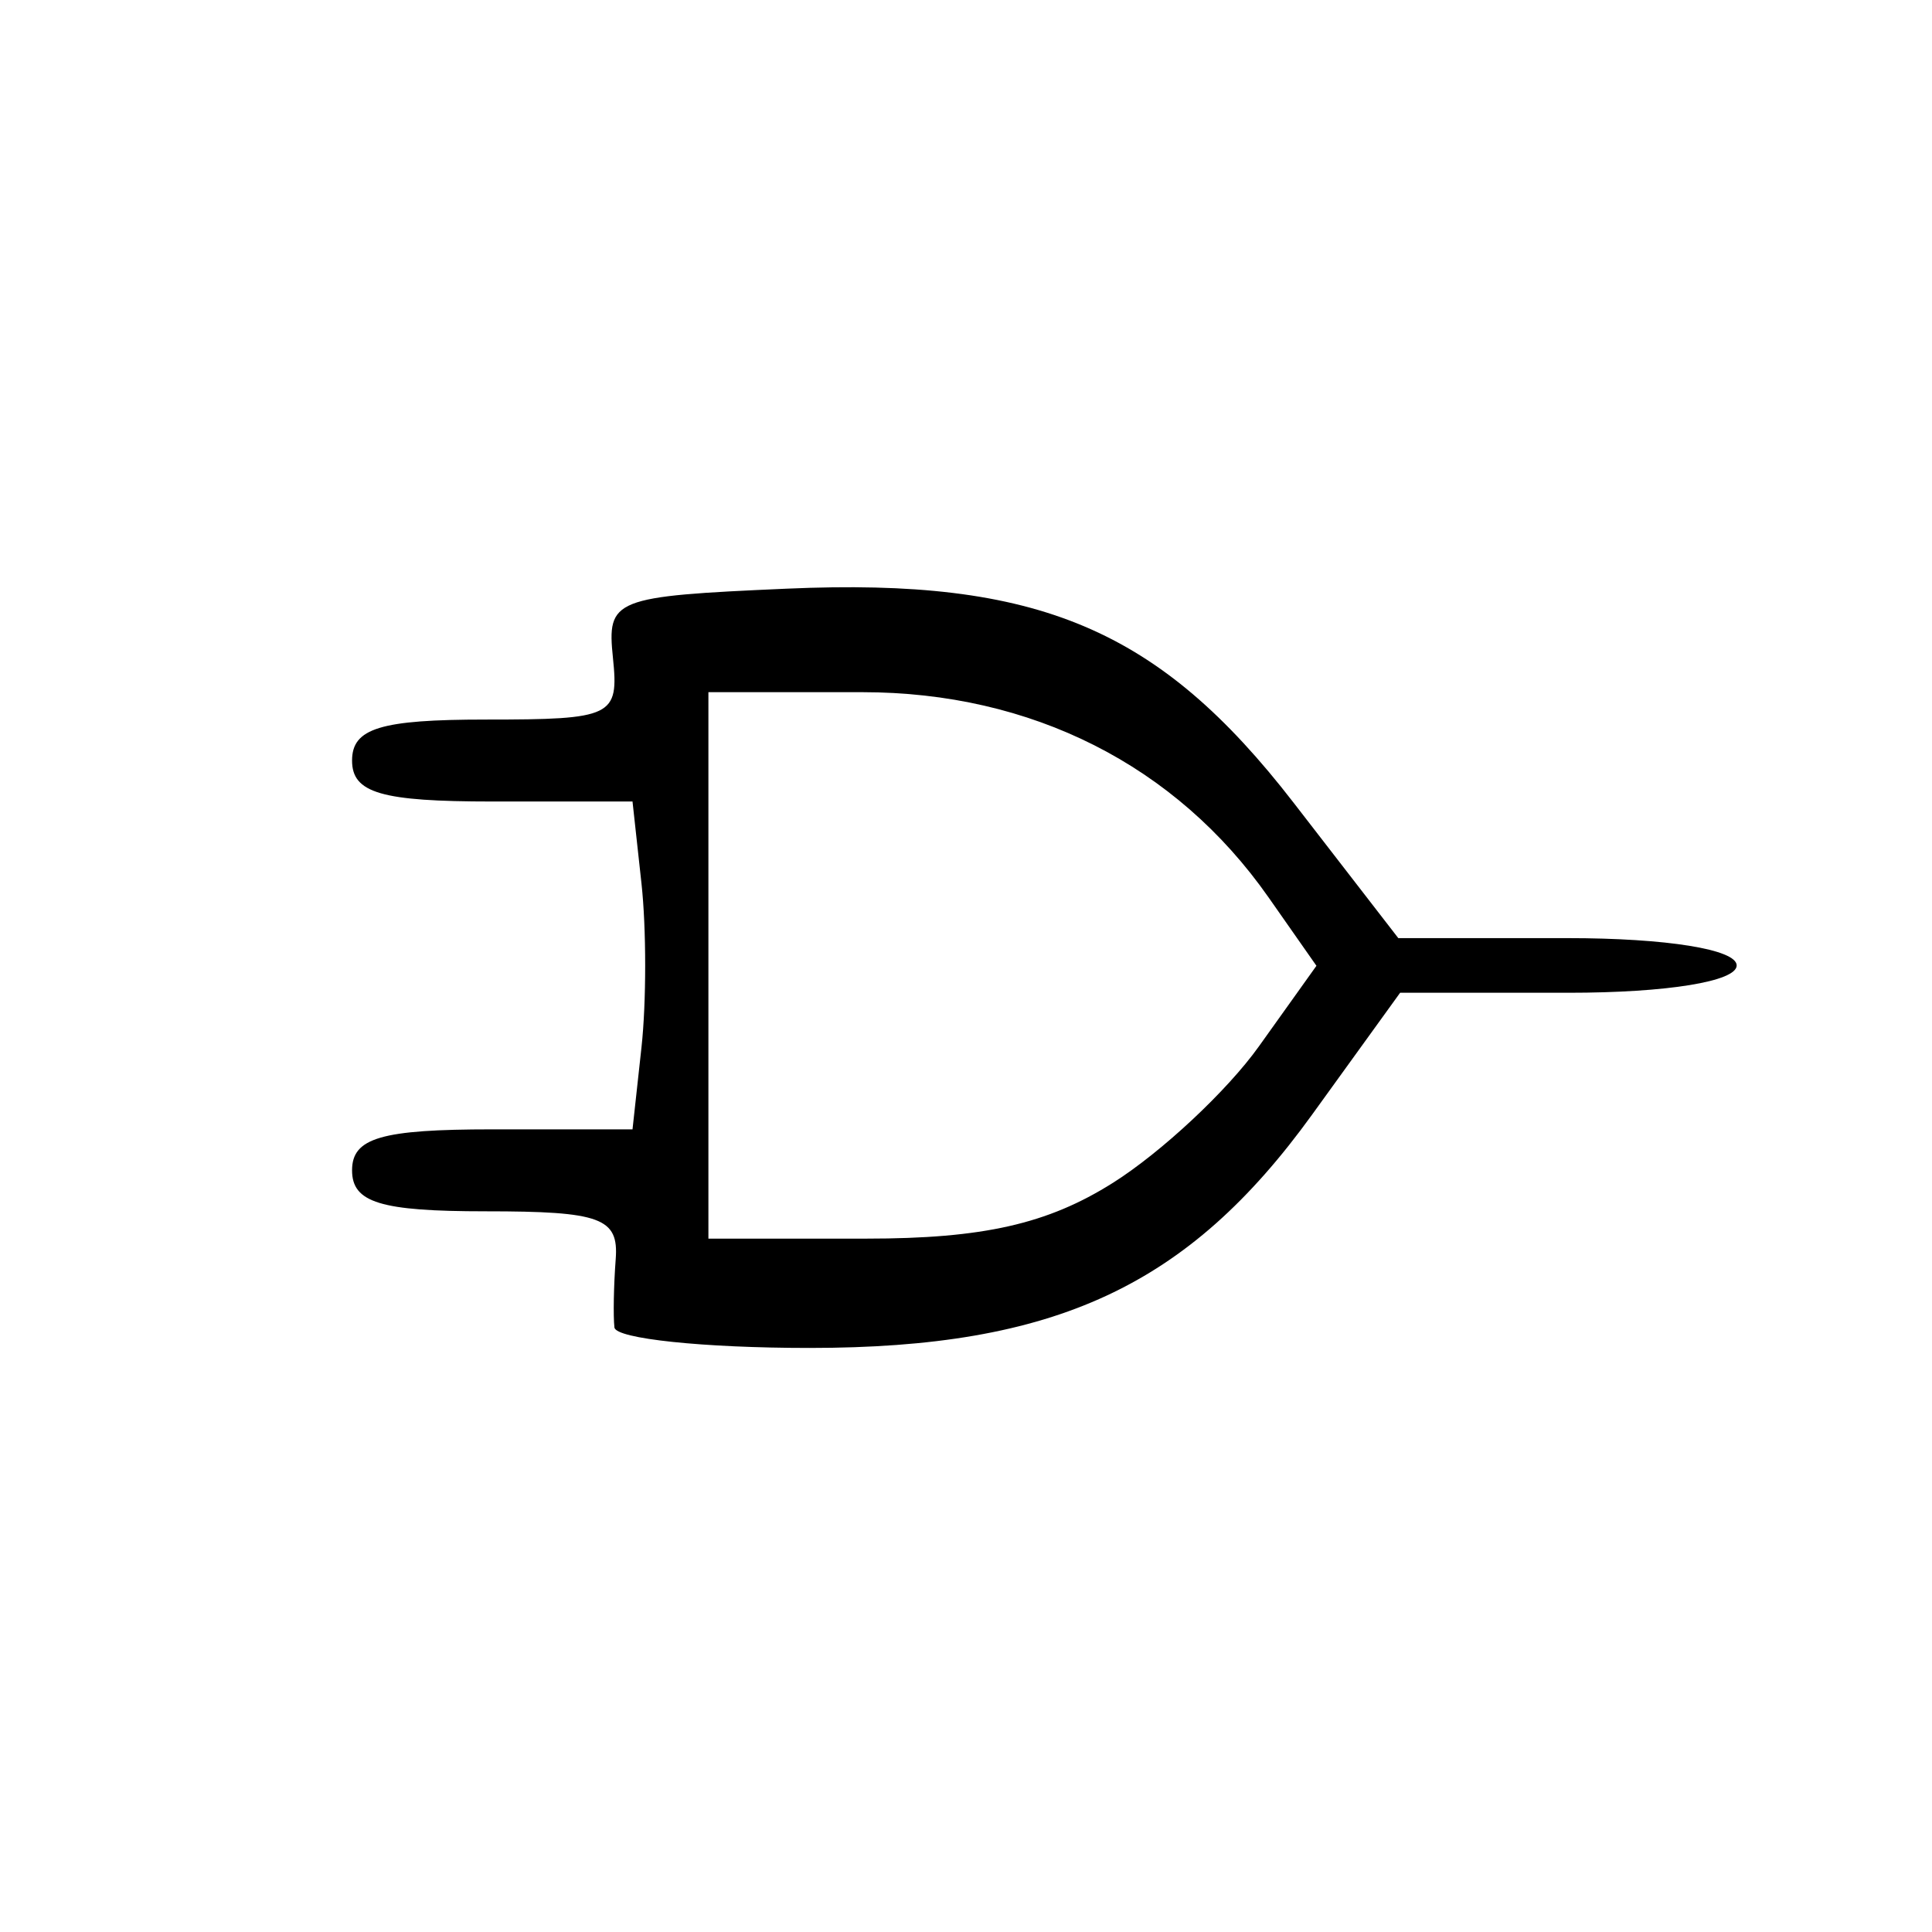 <?xml version="1.0" encoding="UTF-8" standalone="no"?>
<!-- Created with Inkscape (http://www.inkscape.org/) -->

<svg
   xmlns:dc="http://purl.org/dc/elements/1.1/"
   xmlns:cc="http://creativecommons.org/ns#"
   xmlns:rdf="http://www.w3.org/1999/02/22-rdf-syntax-ns#"
   xmlns:svg="http://www.w3.org/2000/svg"
   xmlns="http://www.w3.org/2000/svg"
   xmlns:sodipodi="http://sodipodi.sourceforge.net/DTD/sodipodi-0.dtd"
   xmlns:inkscape="http://www.inkscape.org/namespaces/inkscape"
   id="svg2"
   version="1.1"
   inkscape:version="0.91 r13725"
   width="100"
   height="100"
   viewBox="0 0 100 100"
   sodipodi:docname="logic-or.svg">
  <defs
     id="defs6" />
  <sodipodi:namedview
     pagecolor="#ffffff"
     bordercolor="#666666"
     borderopacity="1"
     objecttolerance="10"
     gridtolerance="10"
     guidetolerance="10"
     inkscape:pageopacity="0"
     inkscape:pageshadow="2"
     inkscape:window-width="640"
     inkscape:window-height="480"
     id="namedview4"
     showgrid="false"
     inkscape:zoom="1.3278432"
     inkscape:cx="-25.005152"
     inkscape:cy="50.689522"
     inkscape:window-x="10"
     inkscape:window-y="34"
     inkscape:window-maximized="0"
     inkscape:current-layer="svg2" />
  <path
     style="fill:#000000"
     d="m 31.803,68.707 c -0.067,-0.583 -0.037,-2.174 0.066,-3.535 0.162,-2.131 -0.773,-2.475 -6.729,-2.475 -5.446,0 -6.917,-0.451 -6.917,-2.121 0,-1.68 1.509,-2.121 7.258,-2.121 l 7.258,0 0.464,-4.242 c 0.255,-2.333 0.255,-6.152 0,-8.485 l -0.464,-4.242 -7.258,0 c -5.749,0 -7.258,-0.441 -7.258,-2.121 0,-1.67 1.471,-2.121 6.917,-2.121 6.568,0 6.9,-0.16 6.587,-3.182 -0.318,-3.068 0.004,-3.197 9.003,-3.593 13.006,-0.572 19.26,2.069 26.224,11.076 l 5.422,7.012 8.757,0 c 5.136,0 8.757,0.585 8.757,1.414 0,0.829 -3.606,1.414 -8.71,1.414 l -8.71,0 -4.557,6.309 c -6.419,8.888 -13.286,12.075 -26.016,12.075 -5.485,0 -10.027,-0.477 -10.094,-1.061 z m 25.798,-7.481 c 2.516,-1.587 5.916,-4.765 7.556,-7.061 l 2.982,-4.176 -2.477,-3.538 C 60.868,39.603 53.391,35.827 44.628,35.827 l -7.961,0 0,14.142 0,14.142 8.179,0 c 6.036,0 9.378,-0.756 12.754,-2.885 z"
     id="path3357"
     inkscape:connector-curvature="0" />
</svg>
